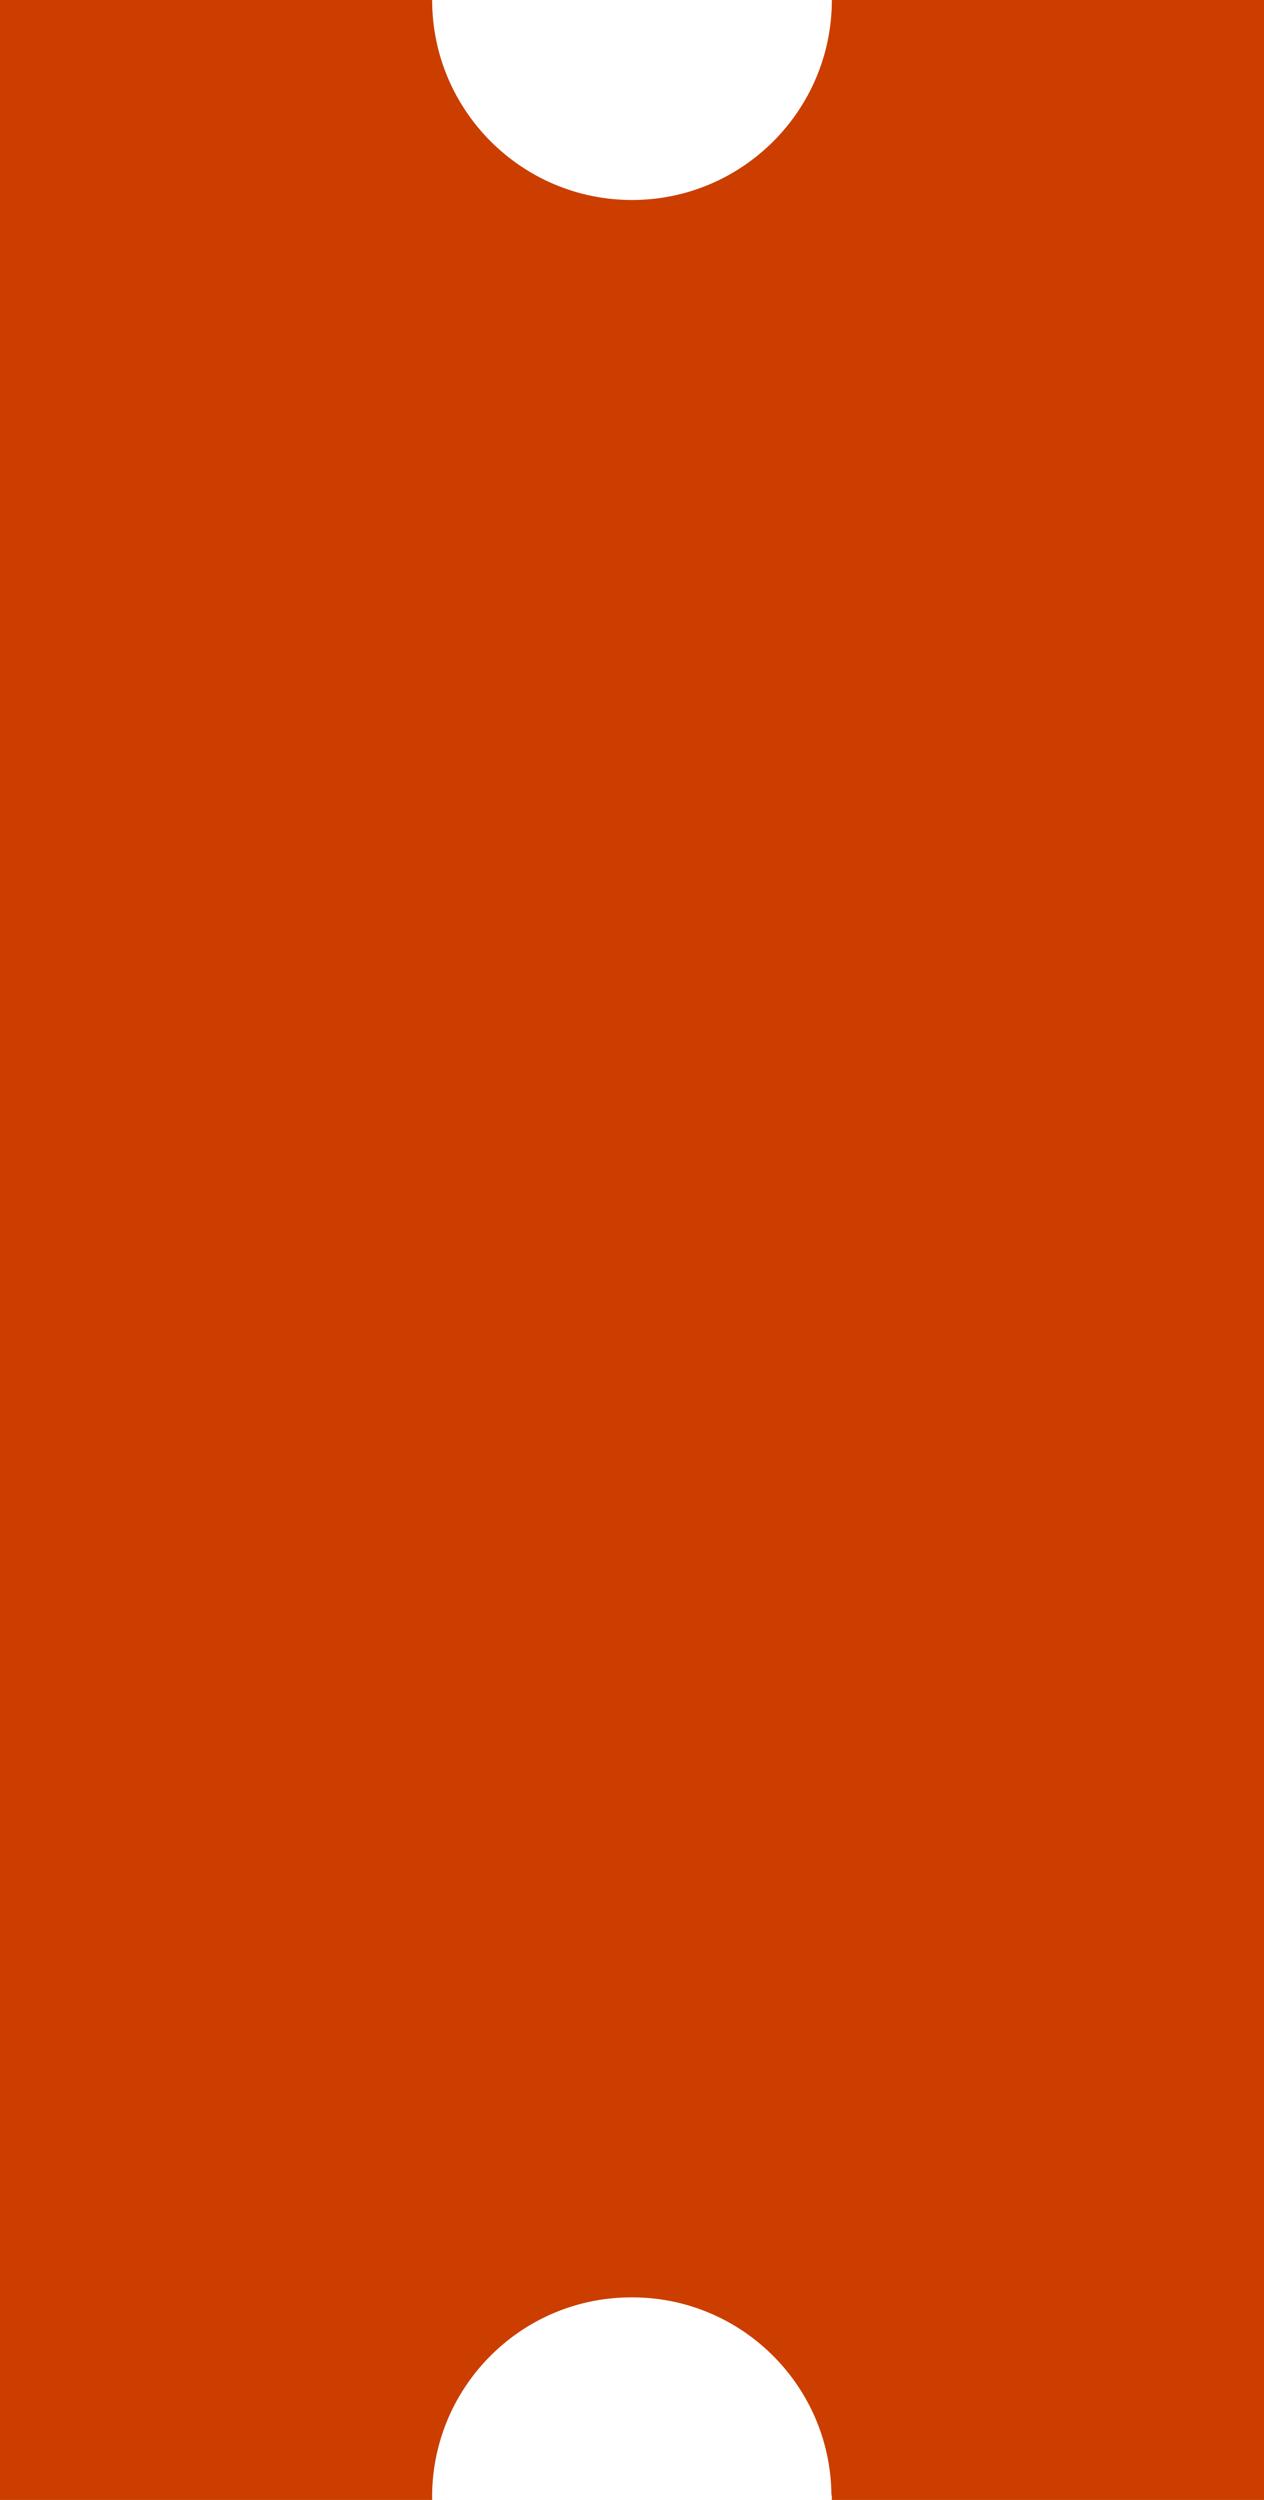 <?xml version="1.0" encoding="utf-8"?>
<!-- Generator: Adobe Illustrator 22.0.1, SVG Export Plug-In . SVG Version: 6.00 Build 0)  -->
<svg version="1.1" id="ticket-verticle" xmlns="http://www.w3.org/2000/svg" xmlns:xlink="http://www.w3.org/1999/xlink" x="0px"
	 y="0px" viewBox="0 0 292.2 577.5" style="enable-background:new 0 0 292.2 577.5;" xml:space="preserve">
<style type="text/css">
	.st0{display:none;}
	.st1{display:inline;}
	.st2{fill:#FFFFFF;}
	.st3{fill:#CB3E00;}
</style>
<title>ticket-Asset 4</title>
<g id="Layer_2_1_" class="st0">
	<g id="Layer_4" class="st1">
		<g id="ticket-shape">
			<path class="st2" d="M-162.6,242.6v-99.9h-577.5v99.9c25.5,0,46.2,20.7,46.2,46.2c0,25.5-20.7,46.2-46.2,46.2l0,0v99.9h577.5
				v-99.9c-25.5,0.4-46.5-20-46.8-45.5c-0.4-25.5,20-46.5,45.5-46.8C-163.5,242.6-163.1,242.6-162.6,242.6z"/>
		</g>
	</g>
</g>
<path class="st3" d="M192.3,577.5h99.9V0h-99.9c0,25.5-20.7,46.2-46.2,46.2c-25.5,0-46.2-20.7-46.2-46.2v0H0v577.5h99.9
	c-0.4-25.5,20-46.5,45.5-46.8c25.5-0.4,46.5,20,46.8,45.5C192.3,576.5,192.3,577,192.3,577.5z"/>
</svg>
